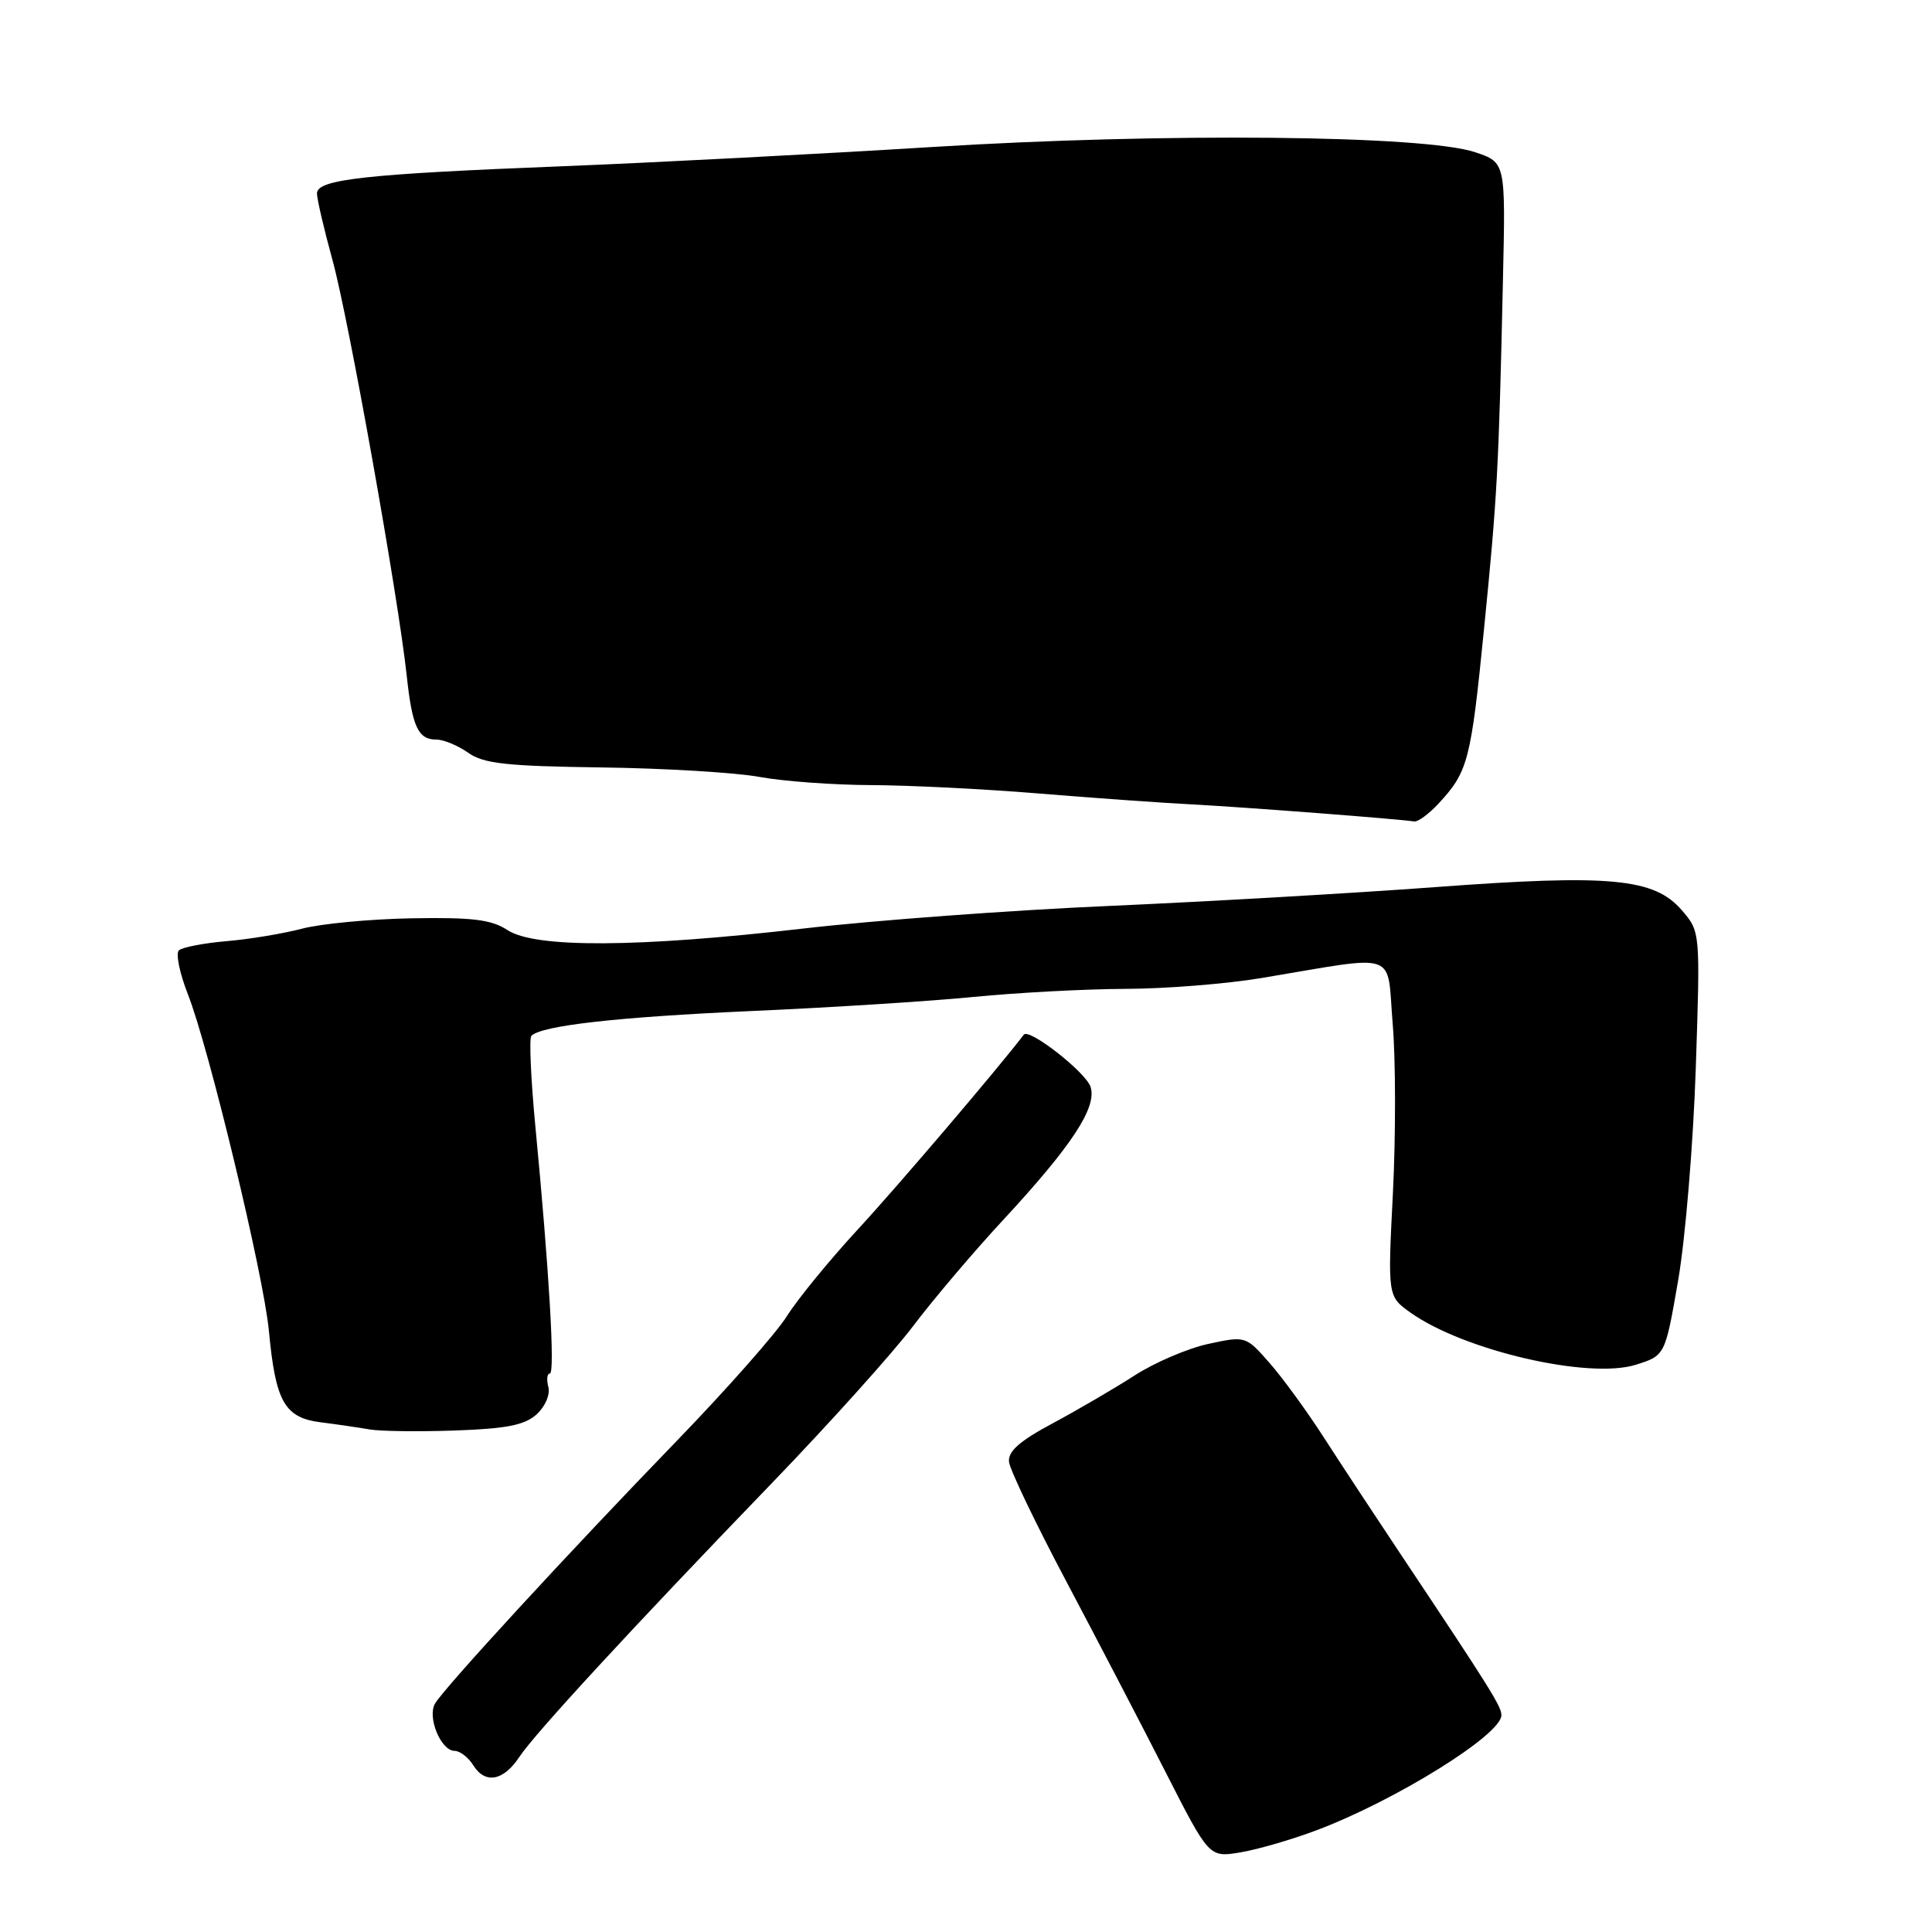 <?xml version="1.0" encoding="UTF-8" standalone="no"?>
<!DOCTYPE svg PUBLIC "-//W3C//DTD SVG 1.1//EN" "http://www.w3.org/Graphics/SVG/1.1/DTD/svg11.dtd" >
<svg xmlns="http://www.w3.org/2000/svg" xmlns:xlink="http://www.w3.org/1999/xlink" version="1.1" viewBox="0 0 256 256">
 <g >
 <path fill="currentColor"
d=" M 174.50 242.50 C 184.93 238.56 198.82 229.93 198.94 227.32 C 199.00 226.18 197.63 223.99 185.40 205.65 C 182.16 200.79 177.67 193.97 175.44 190.51 C 173.21 187.04 169.97 182.59 168.23 180.61 C 165.08 177.02 165.05 177.01 160.13 178.07 C 157.42 178.65 153.02 180.53 150.35 182.25 C 147.68 183.97 142.80 186.82 139.50 188.59 C 135.10 190.94 133.55 192.31 133.70 193.71 C 133.82 194.76 137.23 201.89 141.30 209.56 C 145.36 217.23 151.28 228.59 154.45 234.82 C 160.22 246.14 160.22 246.14 164.36 245.45 C 166.64 245.07 171.20 243.75 174.50 242.50 Z  M 68.81 232.81 C 70.85 229.72 83.68 215.80 102.28 196.52 C 109.86 188.66 118.27 179.31 120.97 175.74 C 123.67 172.17 129.02 165.86 132.87 161.71 C 142.01 151.85 145.37 146.75 144.51 144.03 C 143.90 142.09 136.35 136.19 135.66 137.10 C 132.29 141.53 118.84 157.31 113.68 162.89 C 109.92 166.96 105.69 172.14 104.27 174.39 C 102.86 176.65 96.26 184.12 89.60 191.00 C 75.39 205.68 58.86 223.64 57.64 225.74 C 56.59 227.55 58.43 232.00 60.24 232.00 C 60.94 232.00 62.06 232.86 62.72 233.92 C 64.29 236.43 66.71 235.99 68.81 232.81 Z  M 71.10 187.41 C 72.24 186.38 72.92 184.80 72.66 183.79 C 72.40 182.81 72.49 182.00 72.86 182.00 C 73.57 182.00 72.76 168.21 70.93 149.16 C 70.34 142.92 70.10 137.56 70.41 137.25 C 71.78 135.89 81.84 134.76 99.50 133.97 C 109.95 133.51 123.22 132.67 129.00 132.10 C 134.78 131.53 143.83 131.05 149.12 131.03 C 154.41 131.02 162.51 130.37 167.12 129.60 C 185.66 126.51 183.72 125.84 184.54 135.67 C 184.94 140.43 184.95 150.50 184.57 158.05 C 183.87 171.77 183.87 171.77 186.90 173.93 C 193.96 178.95 210.51 182.79 216.74 180.84 C 220.64 179.62 220.64 179.62 222.37 169.62 C 223.32 164.12 224.37 151.48 224.70 141.54 C 225.30 123.46 225.30 123.46 222.85 120.61 C 219.20 116.37 213.39 115.82 190.15 117.55 C 179.34 118.35 159.93 119.47 147.00 120.04 C 134.07 120.60 115.85 121.95 106.50 123.03 C 84.55 125.57 70.91 125.64 67.26 123.25 C 65.10 121.84 62.63 121.54 54.54 121.68 C 49.02 121.78 42.48 122.40 40.00 123.06 C 37.52 123.71 33.02 124.46 30.00 124.71 C 26.98 124.97 24.14 125.52 23.70 125.93 C 23.27 126.35 23.80 128.96 24.89 131.73 C 27.68 138.80 34.93 168.94 35.63 176.34 C 36.51 185.74 37.70 187.85 42.48 188.46 C 44.69 188.74 47.62 189.17 49.00 189.41 C 50.38 189.65 55.45 189.72 60.28 189.55 C 67.11 189.31 69.52 188.84 71.10 187.41 Z  M 190.62 106.47 C 194.53 102.25 194.90 100.82 196.64 83.35 C 198.40 65.71 198.59 62.24 199.15 37.01 C 199.50 21.53 199.50 21.53 195.50 20.18 C 188.77 17.90 154.18 17.57 123.50 19.48 C 108.65 20.40 86.60 21.55 74.50 22.03 C 48.35 23.06 42.00 23.76 42.00 25.63 C 42.00 26.37 42.93 30.37 44.07 34.51 C 46.21 42.32 52.75 78.96 53.89 89.50 C 54.62 96.33 55.40 98.00 57.84 98.00 C 58.78 98.00 60.67 98.78 62.03 99.74 C 64.08 101.19 67.08 101.52 79.73 101.69 C 88.10 101.80 97.52 102.37 100.66 102.95 C 103.80 103.53 110.45 104.01 115.43 104.03 C 120.42 104.05 130.35 104.54 137.50 105.13 C 144.65 105.72 153.88 106.38 158.00 106.59 C 165.09 106.97 185.47 108.53 187.39 108.85 C 187.87 108.93 189.33 107.86 190.62 106.47 Z "/>
</g>
</svg>